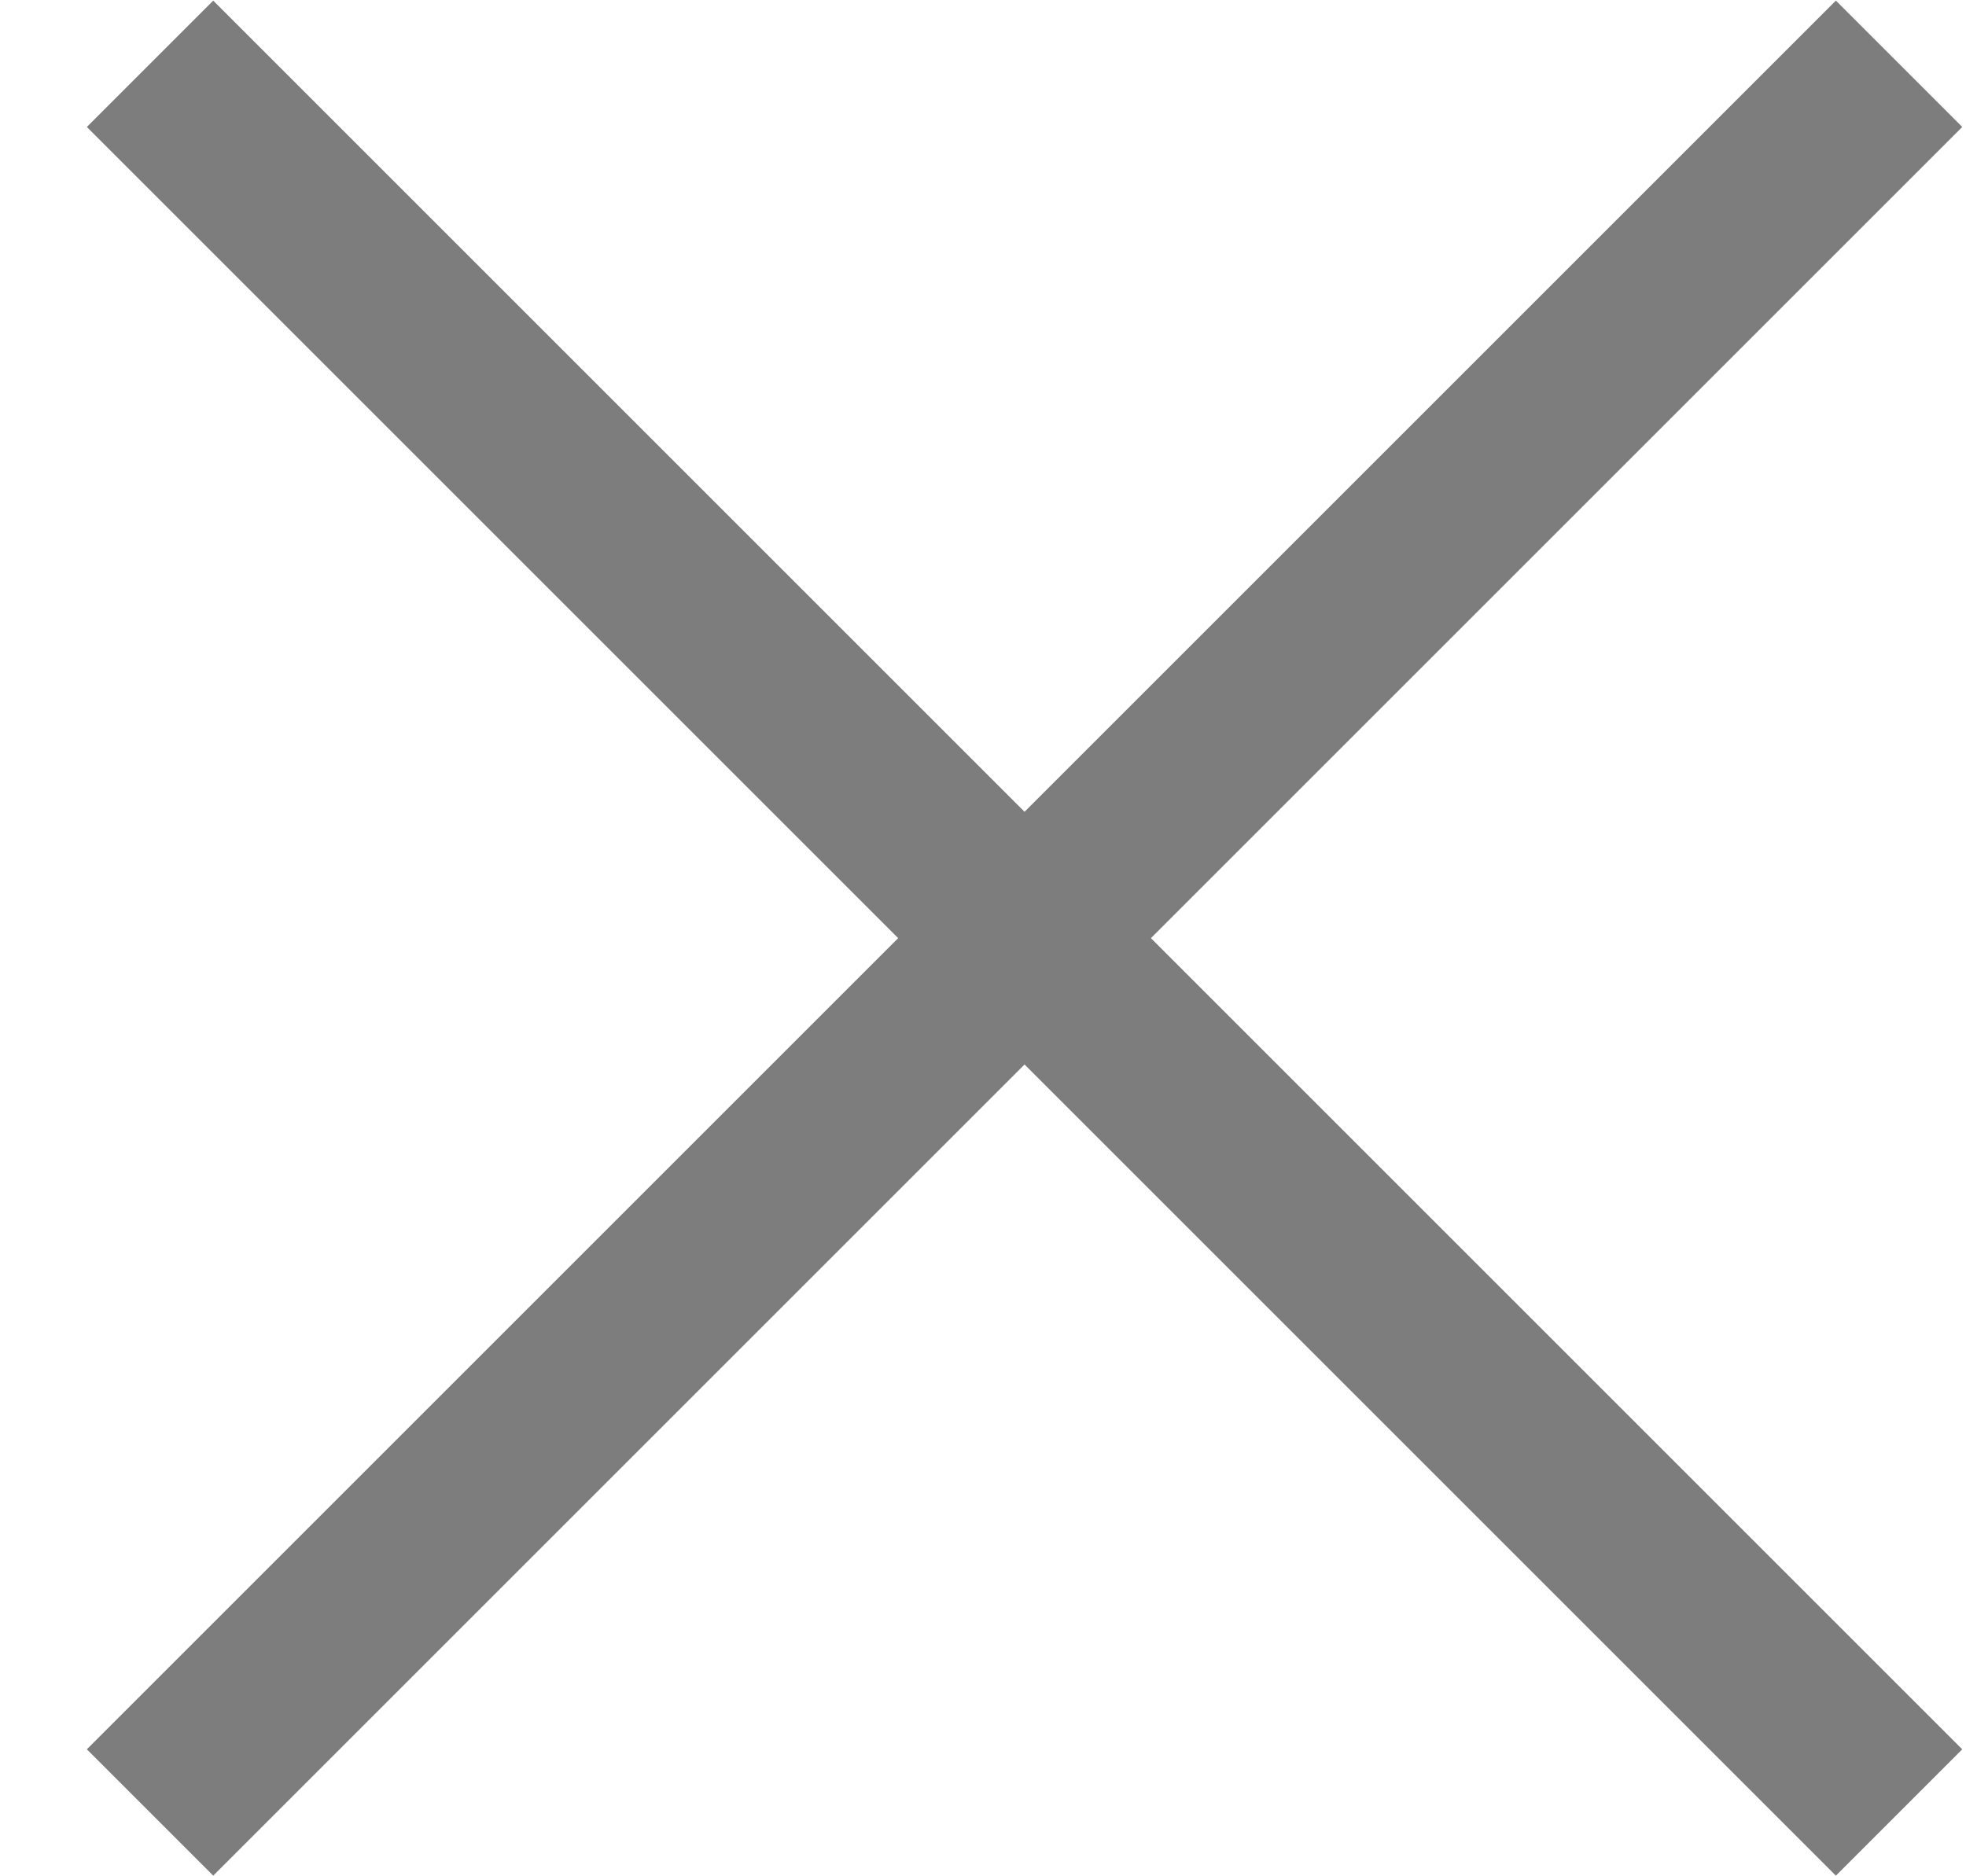 <svg width="22" height="21" viewBox="0 0 22 21" fill="none" xmlns="http://www.w3.org/2000/svg">
<path d="M1.679 20.286L21.251 0.714" stroke="#7D7D7D" stroke-width="2"/>
<path d="M21.251 20.286L1.679 0.714" stroke="#7D7D7D" stroke-width="2"/>
</svg>
